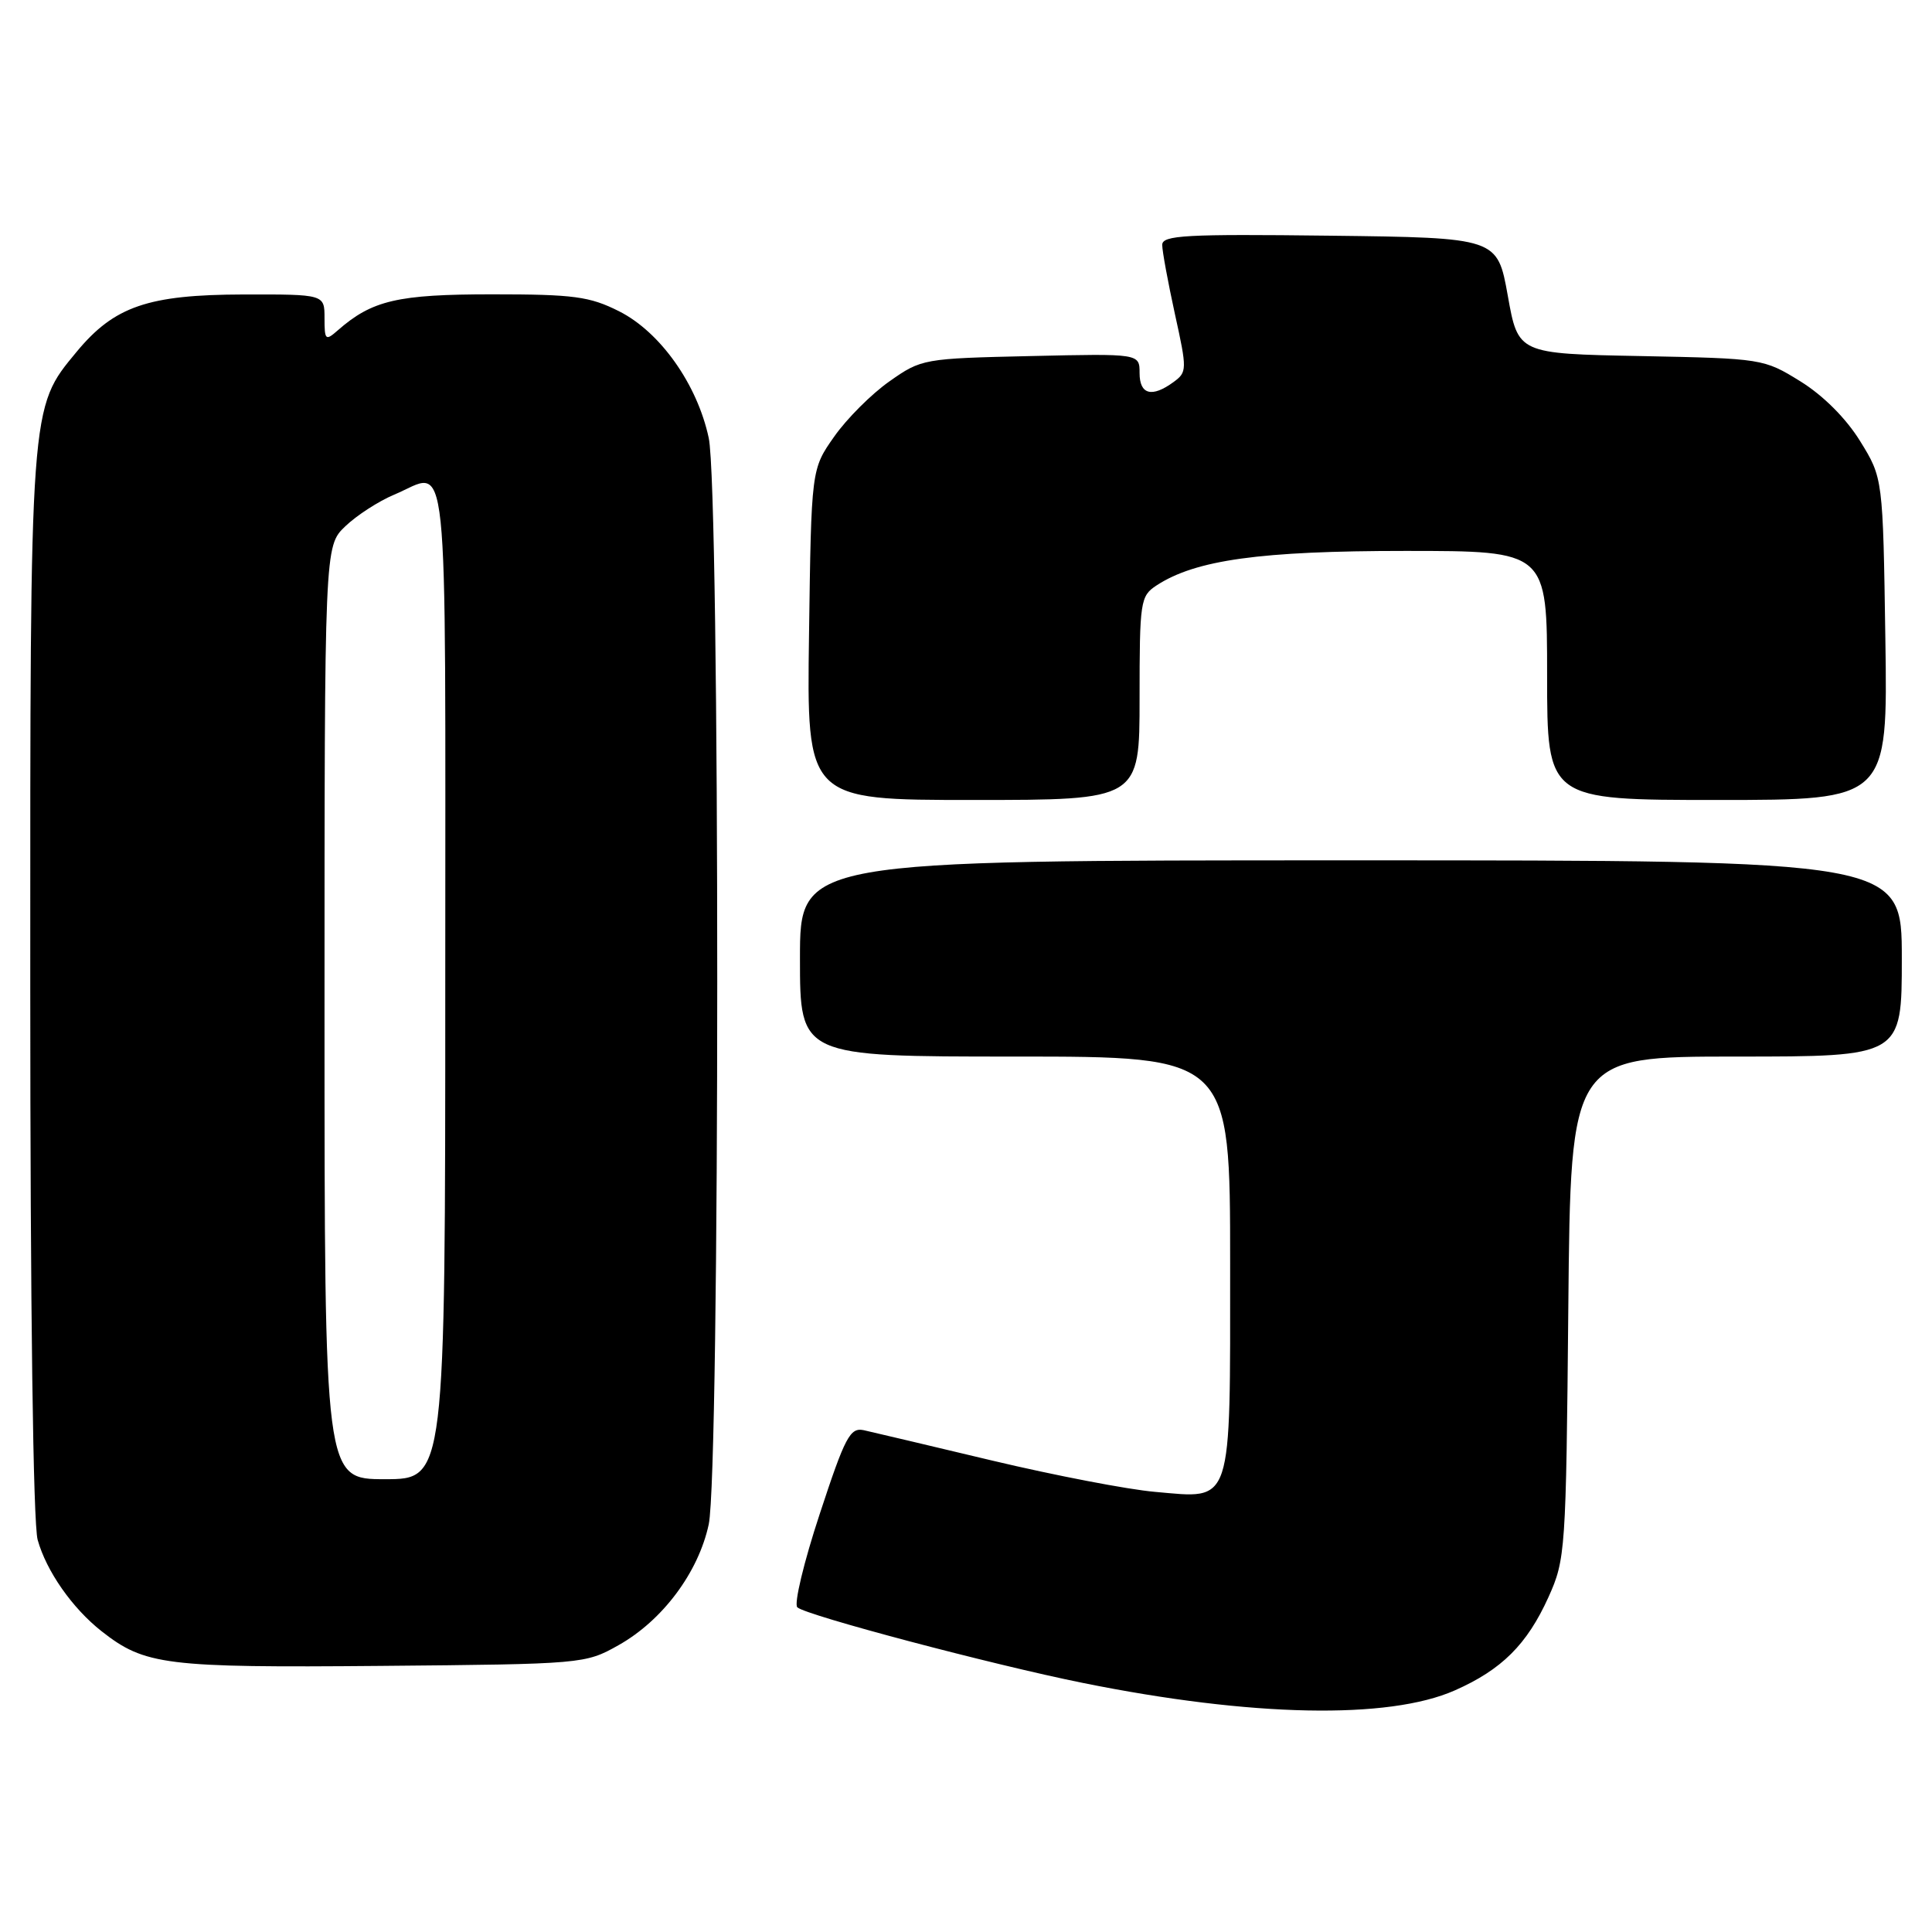 <?xml version="1.0" encoding="UTF-8" standalone="no"?>
<!DOCTYPE svg PUBLIC "-//W3C//DTD SVG 1.1//EN" "http://www.w3.org/Graphics/SVG/1.1/DTD/svg11.dtd" >
<svg xmlns="http://www.w3.org/2000/svg" xmlns:xlink="http://www.w3.org/1999/xlink" version="1.1" viewBox="0 0 256 256">
 <g >
 <path fill="currentColor"
d=" M 192.76 223.99 C 198.99 221.24 202.34 217.90 205.18 211.63 C 207.43 206.64 207.51 205.56 207.81 173.25 C 208.12 140.00 208.12 140.00 230.06 140.00 C 252.00 140.00 252.00 140.00 252.00 127.00 C 252.00 114.00 252.00 114.00 179.00 114.00 C 106.00 114.00 106.00 114.00 106.00 127.00 C 106.00 140.00 106.00 140.00 134.50 140.00 C 163.00 140.00 163.00 140.00 163.00 167.43 C 163.00 199.91 163.43 198.59 153.05 197.68 C 149.45 197.37 139.75 195.50 131.50 193.54 C 123.25 191.57 115.58 189.76 114.46 189.51 C 112.64 189.12 111.98 190.37 108.61 200.63 C 106.51 206.99 105.18 212.55 105.65 212.98 C 106.83 214.05 131.36 220.55 143.50 223.00 C 165.82 227.51 183.98 227.87 192.76 223.99 Z  M 81.95 218.00 C 87.79 214.72 92.54 208.36 93.91 201.99 C 95.41 194.97 95.42 65.05 93.91 58.03 C 92.39 50.92 87.49 44.00 82.04 41.25 C 78.13 39.28 76.04 39.00 65.24 39.00 C 52.67 39.00 49.30 39.79 44.75 43.78 C 43.13 45.20 43.00 45.08 43.00 42.15 C 43.00 39.00 43.00 39.00 32.25 39.02 C 19.62 39.05 15.14 40.59 10.15 46.62 C 3.93 54.14 4.00 53.24 4.01 130.43 C 4.01 173.29 4.39 201.88 4.99 204.04 C 6.15 208.19 9.57 213.08 13.45 216.14 C 19.19 220.65 21.87 220.99 50.50 220.74 C 77.24 220.50 77.54 220.48 81.95 218.00 Z  M 151.00 92.52 C 151.00 79.65 151.10 78.98 153.25 77.57 C 158.43 74.19 166.98 73.00 186.21 73.00 C 205.00 73.00 205.00 73.00 205.00 89.50 C 205.00 106.00 205.00 106.00 227.57 106.00 C 250.14 106.00 250.14 106.00 249.82 84.67 C 249.50 63.34 249.50 63.34 246.47 58.44 C 244.60 55.42 241.58 52.40 238.56 50.53 C 233.71 47.53 233.52 47.50 217.41 47.18 C 201.16 46.87 201.16 46.87 199.79 39.18 C 198.41 31.50 198.41 31.50 176.21 31.23 C 157.08 31.00 154.00 31.17 154.00 32.45 C 154.00 33.27 154.76 37.39 155.68 41.60 C 157.31 48.99 157.30 49.31 155.49 50.63 C 152.63 52.72 151.00 52.29 151.00 49.43 C 151.00 46.85 151.00 46.85 136.58 47.18 C 122.38 47.50 122.10 47.54 117.86 50.53 C 115.49 52.19 112.19 55.49 110.53 57.86 C 107.50 62.17 107.50 62.17 107.20 84.08 C 106.89 106.00 106.89 106.00 128.95 106.00 C 151.00 106.00 151.00 106.00 151.00 92.52 Z  M 43.00 134.19 C 43.00 72.37 43.00 72.37 45.75 69.74 C 47.26 68.29 50.17 66.41 52.22 65.55 C 59.61 62.47 59.00 56.70 59.00 130.00 C 59.00 196.00 59.00 196.00 51.00 196.00 C 43.00 196.00 43.00 196.00 43.00 134.19 Z "/>
</g>
</svg>